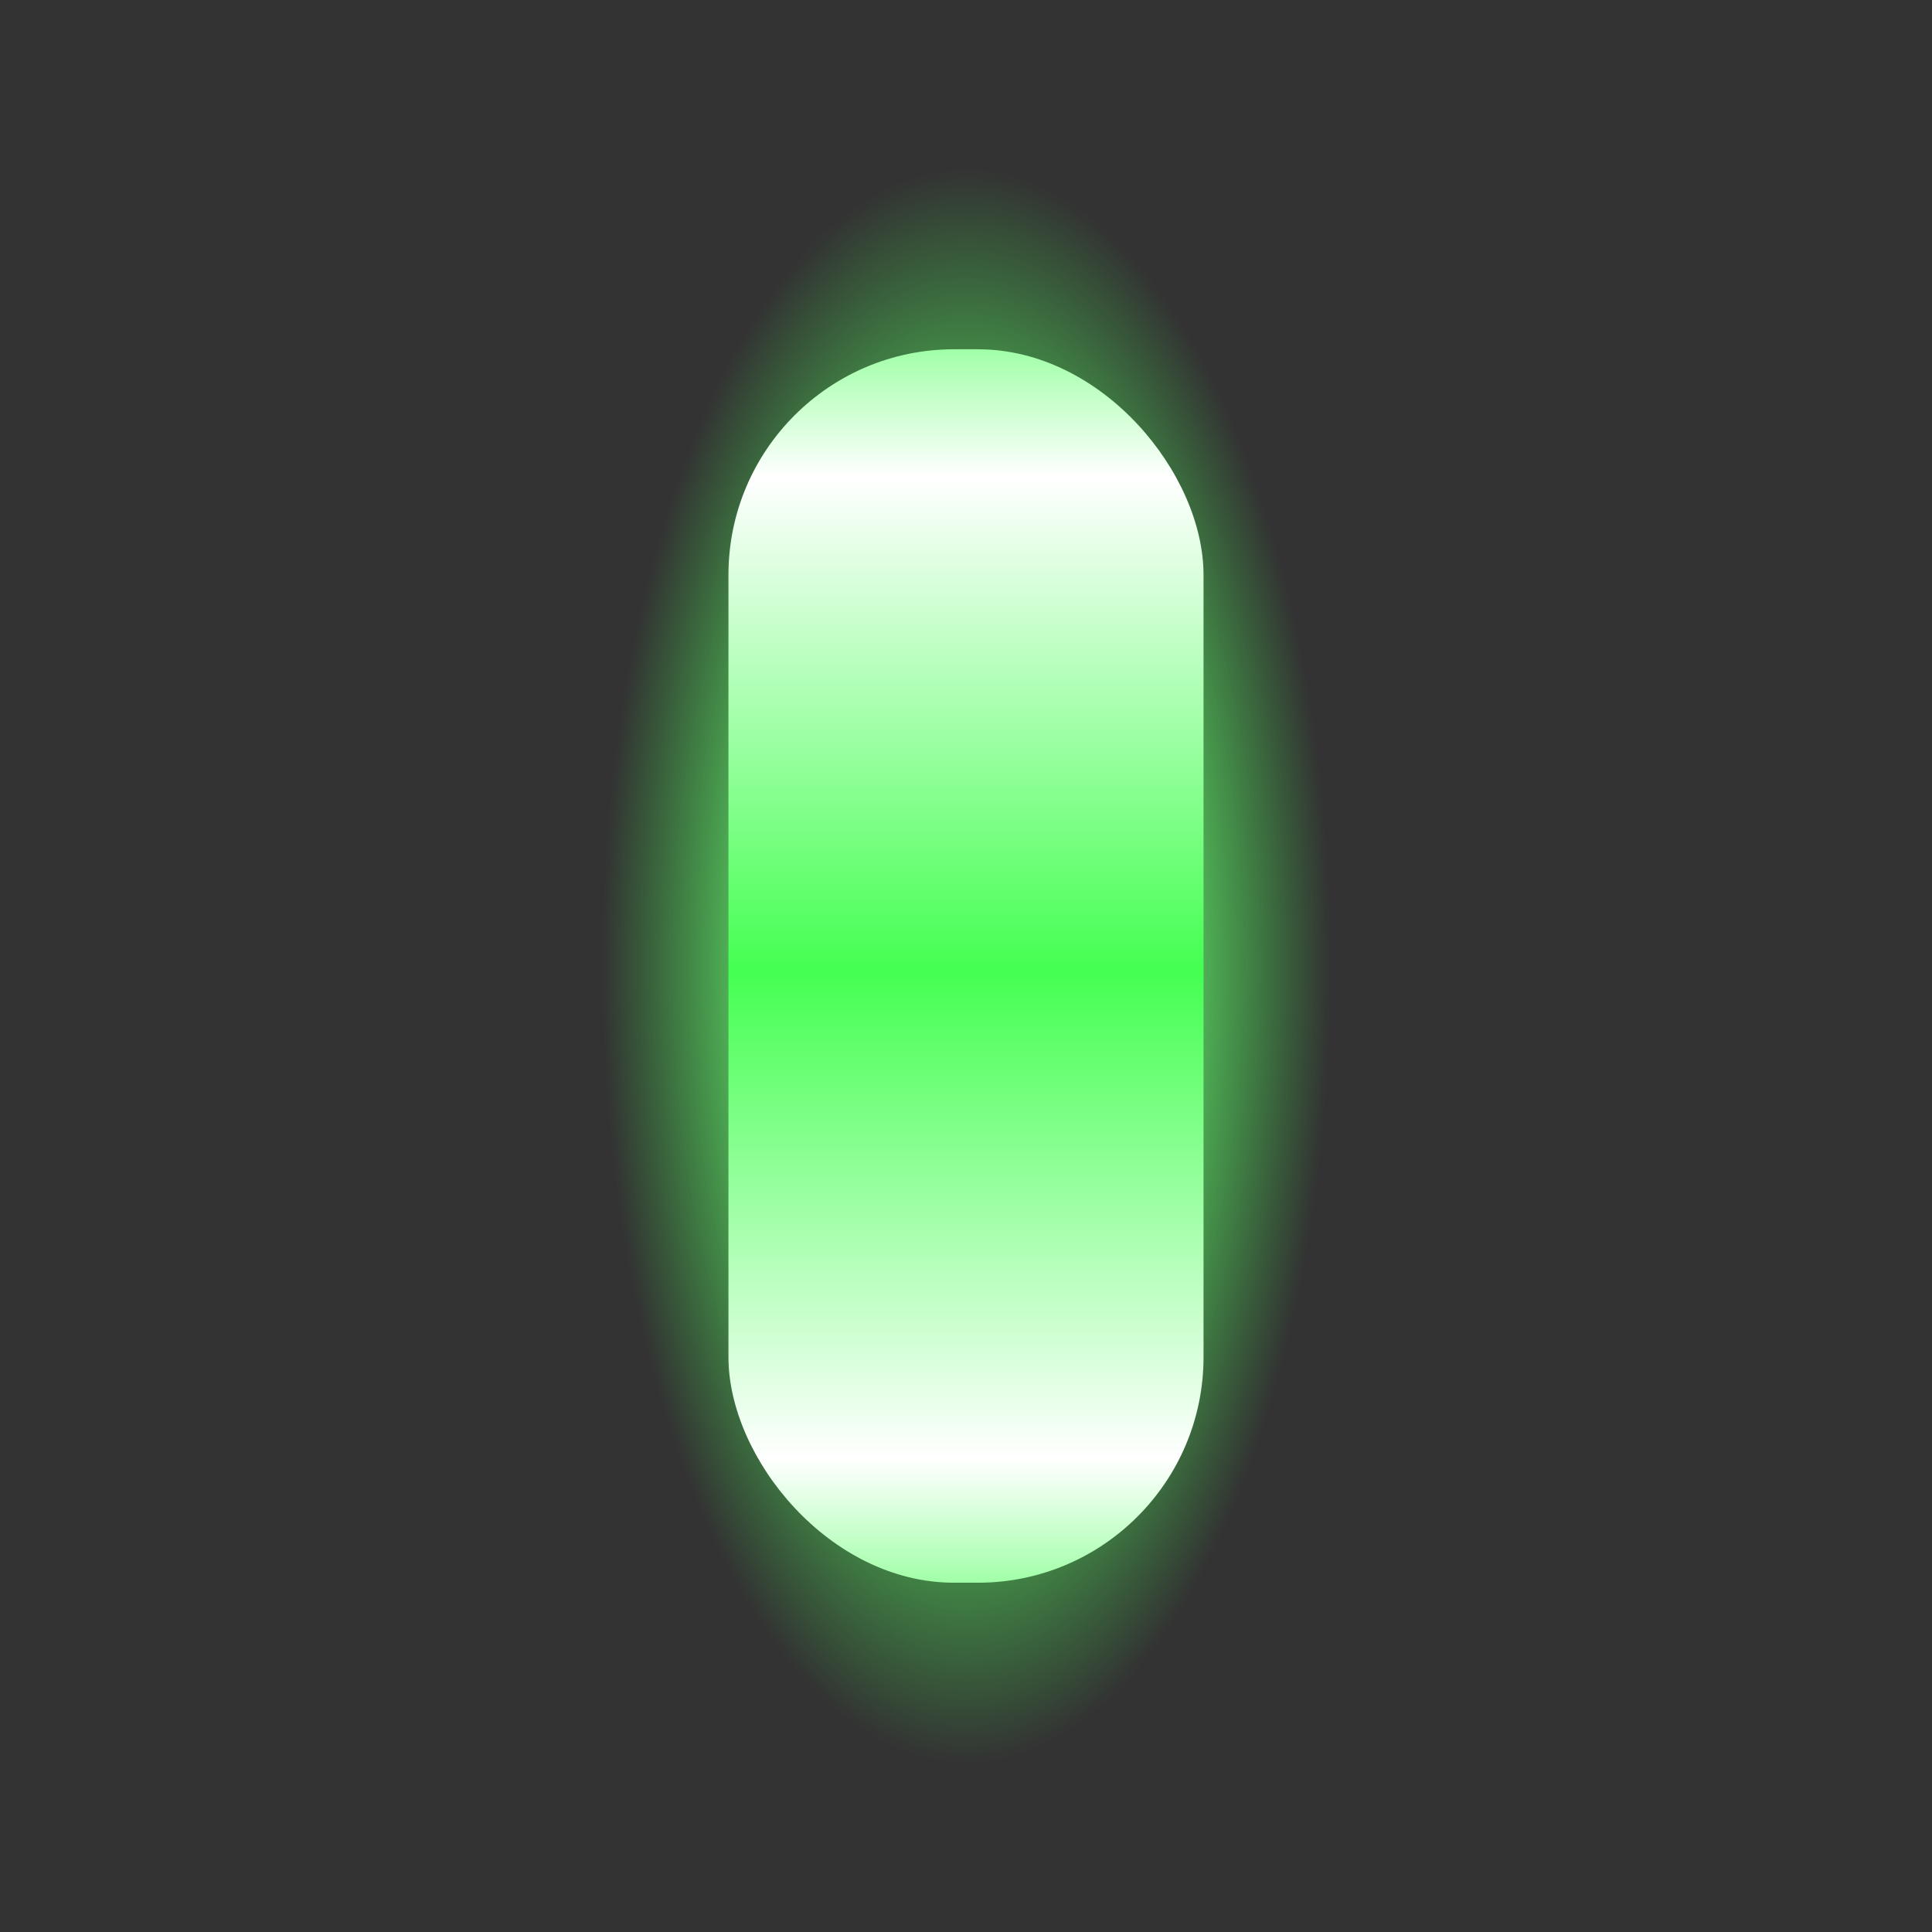<?xml version="1.0" encoding="UTF-8" standalone="no"?>
<!-- Created with Inkscape (http://www.inkscape.org/) -->

<svg
   width="128"
   height="128"
   viewBox="0 0 128 128"
   version="1.1"
   id="svg5"
   inkscape:version="1.2 (dc2aedaf03, 2022-05-15)"
   sodipodi:docname="player-shot--green2.svg"
   inkscape:export-filename="player-shot--green2.png"
   inkscape:export-xdpi="96"
   inkscape:export-ydpi="96"
   xmlns:inkscape="http://www.inkscape.org/namespaces/inkscape"
   xmlns:sodipodi="http://sodipodi.sourceforge.net/DTD/sodipodi-0.dtd"
   xmlns:xlink="http://www.w3.org/1999/xlink"
   xmlns="http://www.w3.org/2000/svg"
   xmlns:svg="http://www.w3.org/2000/svg"
   xmlns:rdf="http://www.w3.org/1999/02/22-rdf-syntax-ns#">
  <rect x="0" y="0" width="128" height="128" fill="#333333" stroke="none"/>
  <sodipodi:namedview
     id="namedview7"
     pagecolor="#5b6de6"
     bordercolor="#000000"
     borderopacity="0.25"
     inkscape:showpageshadow="2"
     inkscape:pageopacity="0"
     inkscape:pagecheckerboard="true"
     inkscape:deskcolor="#d1d1d1"
     inkscape:document-units="px"
     showgrid="false"
     showborder="true"
     inkscape:zoom="2.6456983"
     inkscape:cx="67.46801"
     inkscape:cy="63.499304"
     inkscape:window-width="1920"
     inkscape:window-height="1017"
     inkscape:window-x="-8"
     inkscape:window-y="-8"
     inkscape:window-maximized="1"
     inkscape:current-layer="layer1">
    <inkscape:grid
       type="xygrid"
       id="grid28123" />
  </sodipodi:namedview>
  <defs
     id="defs2">
    <linearGradient
       inkscape:collect="always"
       id="linearGradient946">
      <stop
         style="stop-color:#a1ffa8;stop-opacity:1;"
         offset="0"
         id="stop1914" />
      <stop
         style="stop-color:#ffffff;stop-opacity:1;"
         offset="0.104"
         id="stop1076" />
      <stop
         style="stop-color:#44ff51;stop-opacity:1;"
         offset="0.504"
         id="stop1912" />
      <stop
         style="stop-color:#ffffff;stop-opacity:1;"
         offset="0.9"
         id="stop1910" />
      <stop
         style="stop-color:#a1ffa8;stop-opacity:1;"
         offset="1"
         id="stop1916" />
    </linearGradient>
    <linearGradient
       inkscape:collect="always"
       id="linearGradient938">
      <stop
         style="stop-color:#73ff7c;stop-opacity:1;"
         offset="0.423"
         id="stop934" />
      <stop
         style="stop-color:#44ff51;stop-opacity:0;"
         offset="1"
         id="stop936" />
    </linearGradient>
    <radialGradient
       inkscape:collect="always"
       xlink:href="#linearGradient938"
       id="radialGradient940"
       cx="64"
       cy="64"
       fx="64"
       fy="64"
       r="20.194"
       gradientTransform="matrix(1.195,0,0,2.615,-12.457,-103.362)"
       gradientUnits="userSpaceOnUse" />
    <linearGradient
       inkscape:collect="always"
       xlink:href="#linearGradient946"
       id="linearGradient1078"
       x1="64"
       y1="23.14"
       x2="64"
       y2="104.86"
       gradientUnits="userSpaceOnUse" />
  </defs>
  <g
     inkscape:groupmode="layer"
     id="layer2"
     inkscape:label="Layer 2"
     sodipodi:insensitive="true">
    <rect
       style="fill:url(#radialGradient940);fill-opacity:1;stroke:none;stroke-width:4.141;stroke-linecap:round;stroke-linejoin:round;stroke-dasharray:none"
       id="rect28931-6"
       width="48.249"
       height="125.27"
       x="39.875"
       y="1.365"
       ry="14.947"
       rx="14.947" />
  </g>
  <g
     inkscape:label="Слой 1"
     inkscape:groupmode="layer"
     id="layer1"
     style="display:inline"
     sodipodi:insensitive="true">
    <rect
       style="fill:url(#linearGradient1078);fill-opacity:1;stroke:none;stroke-width:4.141;stroke-linecap:round;stroke-linejoin:round;stroke-dasharray:none"
       id="rect28931"
       width="31.475"
       height="81.719"
       x="48.262"
       y="23.14"
       ry="14.947" />
  </g>
</svg>
